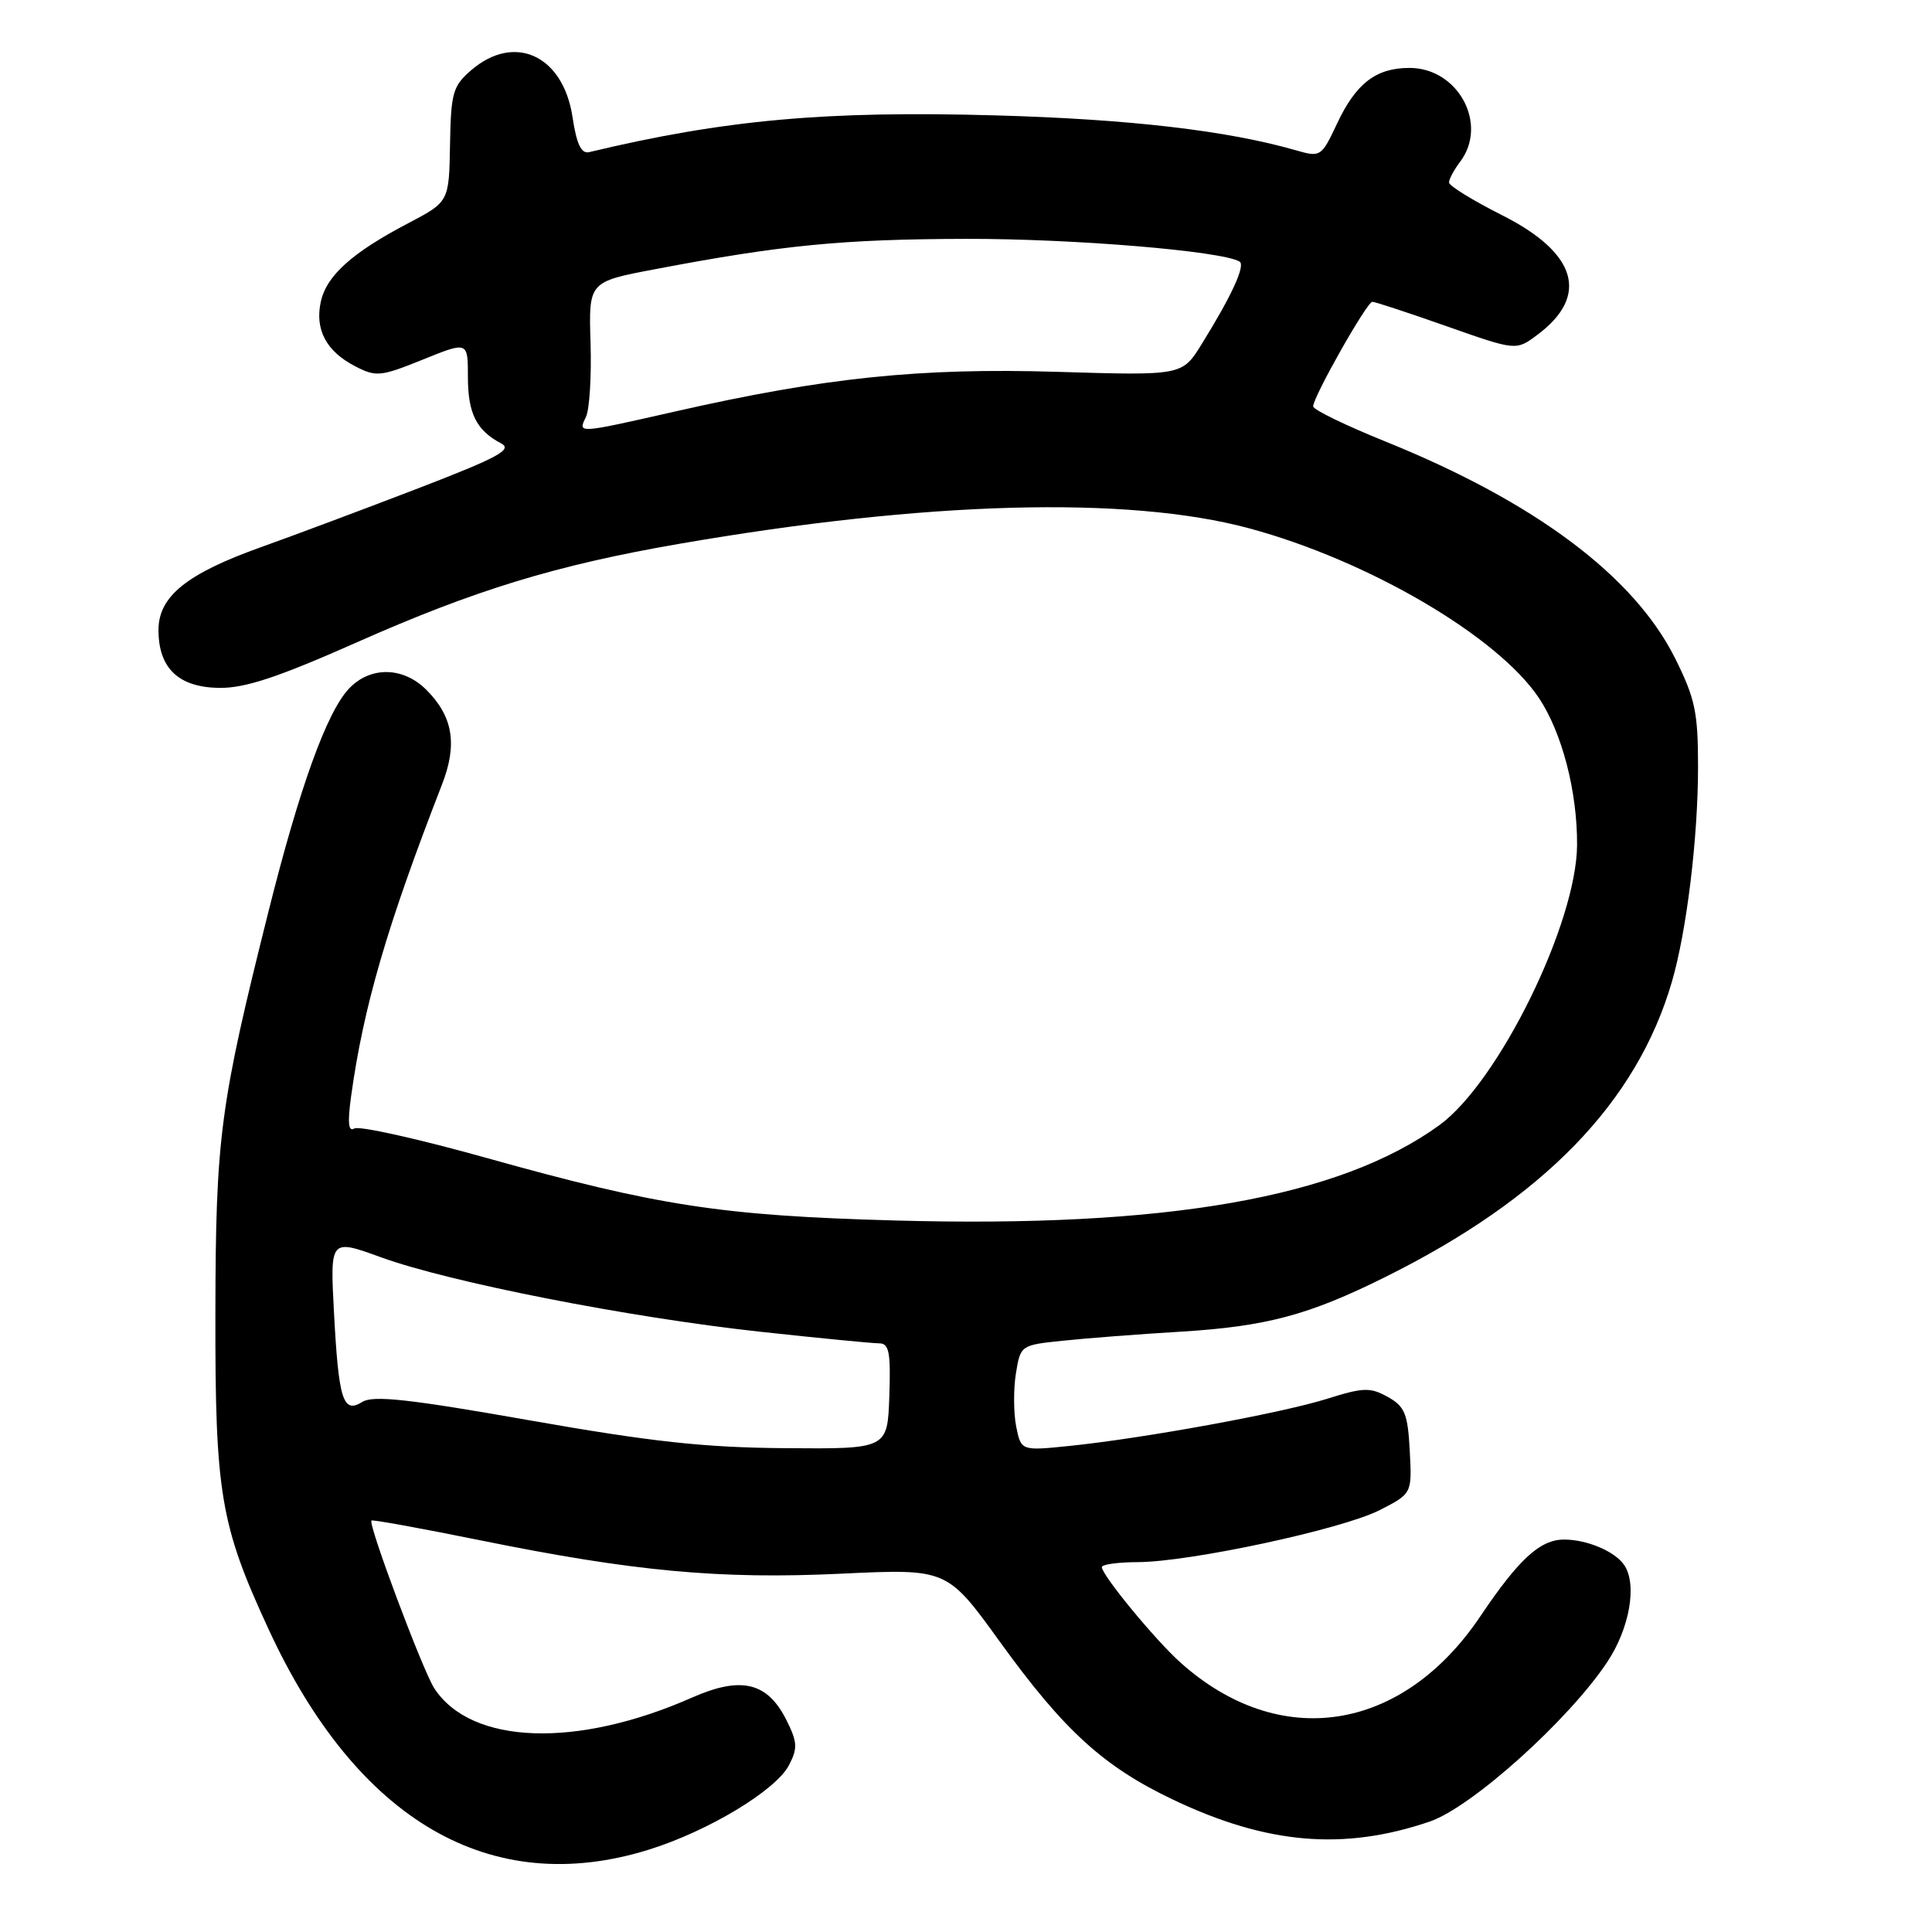 <?xml version="1.0" encoding="UTF-8" standalone="no"?>
<!DOCTYPE svg PUBLIC "-//W3C//DTD SVG 1.1//EN" "http://www.w3.org/Graphics/SVG/1.1/DTD/svg11.dtd" >
<svg xmlns="http://www.w3.org/2000/svg" xmlns:xlink="http://www.w3.org/1999/xlink" version="1.1" viewBox="0 0 256 256">
 <g >
 <path fill="currentColor"
d=" M 85.97 245.09 C 93.84 242.64 102.80 237.24 104.54 233.90 C 105.71 231.65 105.67 230.84 104.20 227.91 C 101.69 222.90 98.21 222.07 91.74 224.92 C 76.43 231.69 62.45 231.20 57.55 223.72 C 56.03 221.39 48.73 201.92 49.22 201.48 C 49.37 201.34 55.80 202.51 63.50 204.07 C 83.90 208.22 95.37 209.29 111.50 208.52 C 125.50 207.86 125.50 207.86 132.50 217.56 C 140.99 229.31 146.22 234.08 155.47 238.48 C 167.90 244.39 178.04 245.25 189.44 241.37 C 195.01 239.47 207.89 227.89 212.98 220.21 C 215.93 215.76 216.95 209.97 215.23 207.40 C 214.02 205.58 210.31 204.00 207.25 204.00 C 204.07 204.00 201.26 206.58 196.15 214.17 C 185.80 229.57 169.54 232.07 156.40 220.28 C 153.06 217.29 146.00 208.71 146.00 207.65 C 146.00 207.29 148.14 207.00 150.75 206.99 C 157.66 206.97 177.83 202.64 182.81 200.10 C 187.10 197.91 187.10 197.91 186.80 192.24 C 186.54 187.32 186.15 186.37 183.89 185.10 C 181.56 183.81 180.66 183.83 175.84 185.35 C 169.79 187.25 151.65 190.57 141.74 191.59 C 135.30 192.25 135.30 192.25 134.65 189.02 C 134.30 187.25 134.28 184.09 134.61 182.01 C 135.22 178.25 135.24 178.23 140.86 177.65 C 143.96 177.32 151.00 176.78 156.50 176.45 C 167.78 175.76 173.41 174.26 183.50 169.24 C 204.52 158.81 216.89 146.07 221.54 130.07 C 223.50 123.34 225.00 111.00 225.00 101.59 C 225.00 94.37 224.61 92.54 221.95 87.21 C 216.51 76.33 203.40 66.52 183.62 58.52 C 178.33 56.39 174.00 54.28 174.00 53.85 C 174.00 52.59 181.12 40.00 181.84 39.99 C 182.20 39.99 186.64 41.45 191.69 43.23 C 200.89 46.47 200.89 46.47 203.69 44.38 C 210.64 39.21 208.97 33.52 199.04 28.52 C 195.17 26.57 192.00 24.62 192.00 24.18 C 192.00 23.74 192.66 22.51 193.47 21.44 C 197.24 16.46 193.22 9.00 186.77 9.00 C 182.32 9.00 179.67 11.04 177.15 16.41 C 175.10 20.77 174.97 20.85 171.77 19.93 C 162.64 17.30 149.70 15.79 131.97 15.29 C 109.47 14.65 96.04 15.86 78.06 20.16 C 77.02 20.40 76.40 19.11 75.86 15.50 C 74.62 7.33 68.18 4.36 62.44 9.30 C 60.00 11.40 59.75 12.29 59.63 19.17 C 59.50 26.74 59.50 26.74 54.07 29.59 C 46.65 33.48 43.27 36.52 42.51 39.97 C 41.70 43.66 43.23 46.55 47.04 48.52 C 49.84 49.97 50.42 49.91 56.02 47.65 C 62.00 45.23 62.00 45.23 62.00 49.93 C 62.00 54.77 63.12 57.03 66.40 58.75 C 67.96 59.57 66.04 60.61 55.40 64.71 C 48.30 67.44 38.98 70.93 34.67 72.47 C 24.74 76.01 21.00 79.02 21.00 83.48 C 21.00 88.53 23.64 91.06 29.00 91.15 C 32.44 91.20 36.73 89.79 47.22 85.14 C 62.93 78.17 73.65 74.89 90.00 72.06 C 122.71 66.40 149.41 65.67 165.50 70.00 C 181.27 74.25 198.43 84.29 203.91 92.48 C 206.98 97.07 209.01 104.90 208.97 111.97 C 208.90 122.37 198.55 143.41 190.71 149.10 C 177.44 158.71 154.51 162.72 118.57 161.72 C 95.55 161.08 87.17 159.79 64.28 153.38 C 55.36 150.89 47.56 149.15 46.95 149.53 C 46.17 150.01 46.04 148.80 46.51 145.36 C 48.14 133.47 51.26 122.74 58.56 103.97 C 60.64 98.64 60.03 94.94 56.50 91.41 C 53.42 88.32 49.04 88.26 46.22 91.27 C 43.29 94.39 39.69 104.36 35.59 120.72 C 29.14 146.44 28.58 150.62 28.54 174.00 C 28.50 197.90 29.19 202.04 35.57 215.84 C 47.32 241.32 65.05 251.60 85.97 245.09 Z  M 70.17 188.20 C 54.24 185.39 49.45 184.86 48.01 185.76 C 45.45 187.36 44.87 185.54 44.25 173.83 C 43.74 164.15 43.74 164.15 50.49 166.60 C 59.60 169.91 83.35 174.57 100.71 176.46 C 108.52 177.31 115.63 178.00 116.50 178.00 C 117.81 178.00 118.04 179.18 117.84 185.00 C 117.60 192.00 117.60 192.00 104.05 191.89 C 93.30 191.81 86.30 191.04 70.17 188.20 Z  M 77.64 55.25 C 78.11 54.29 78.39 49.86 78.25 45.42 C 78.00 37.34 78.00 37.34 86.75 35.68 C 103.61 32.47 111.63 31.69 128.00 31.65 C 142.25 31.62 161.91 33.26 164.25 34.66 C 165.06 35.16 163.20 39.20 159.21 45.63 C 156.64 49.77 156.64 49.77 140.07 49.27 C 121.88 48.72 109.27 50.03 89.52 54.51 C 76.42 57.48 76.56 57.47 77.64 55.25 Z "/>
</g>
</svg>